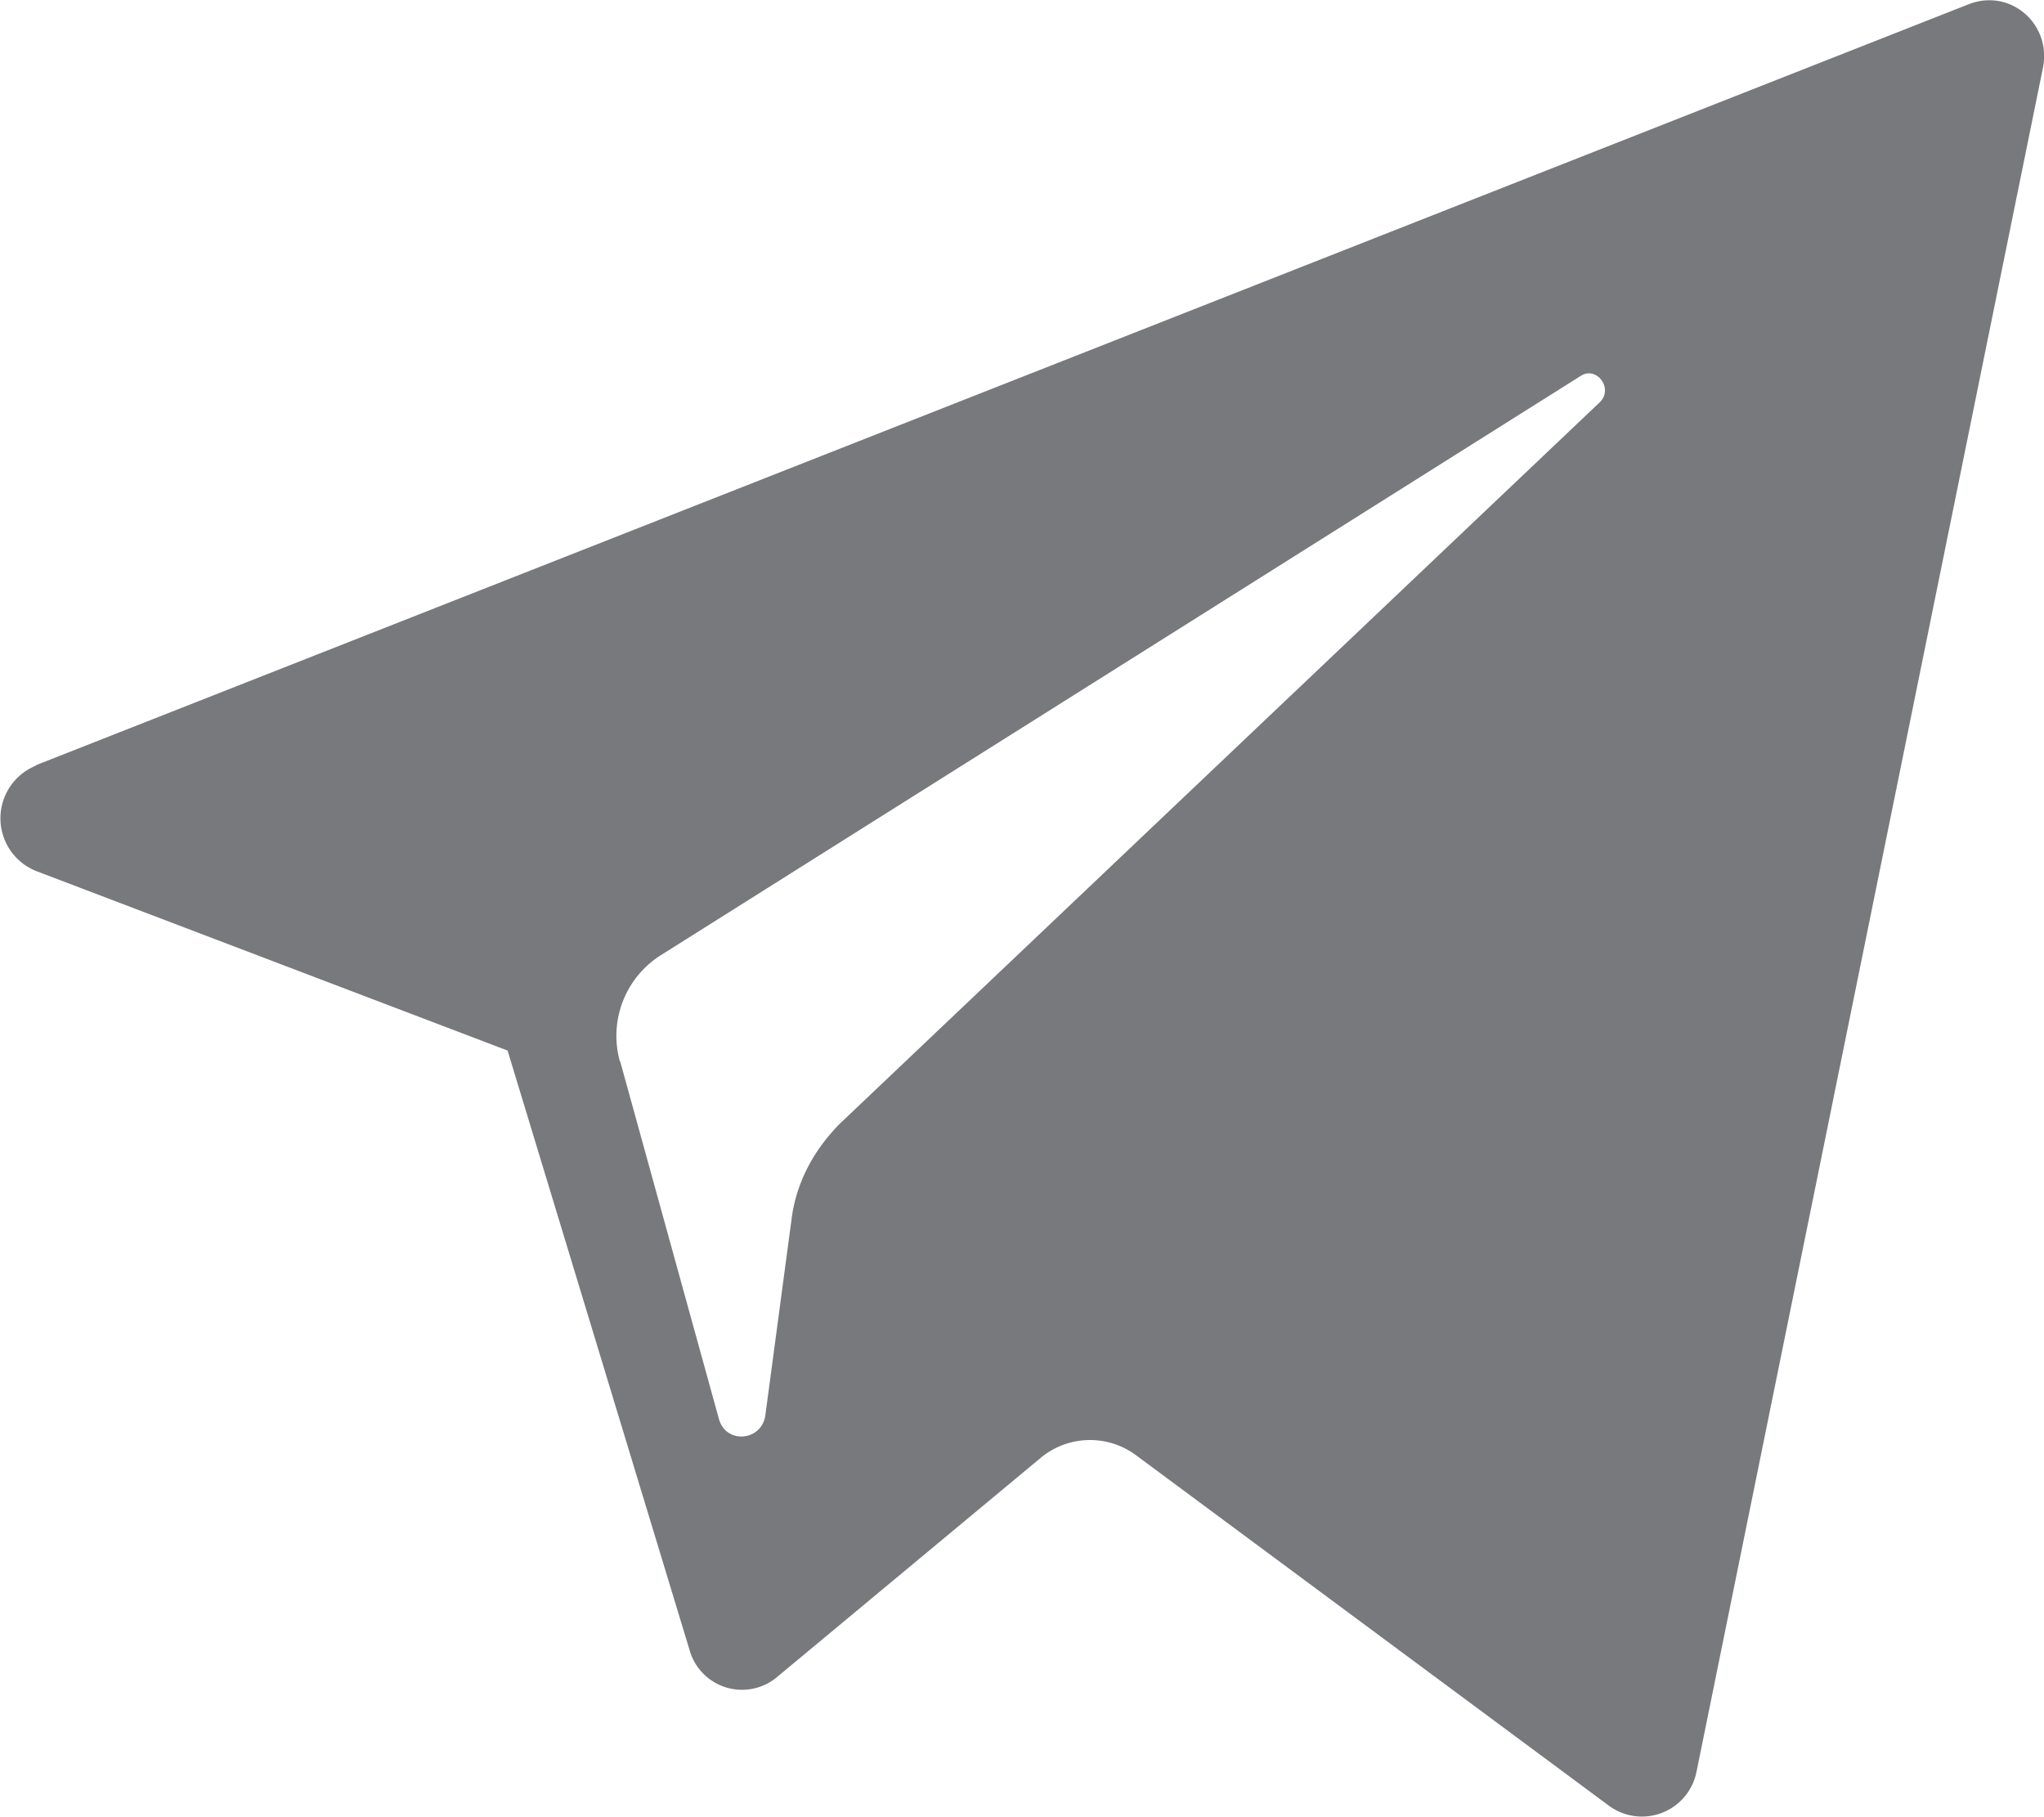 <svg xmlns="http://www.w3.org/2000/svg" xmlns:xlink="http://www.w3.org/1999/xlink" width="18" height="16" viewBox="0 0 18 16"><defs><path id="7x6ca" d="M877.31 9013.74l17.02-6.7c.37-.15.74.17.66.56l-3.05 15a.49.49 0 0 1-.77.3l-4.17-3.09a.68.68 0 0 0-.84.03l-2.31 1.92a.48.48 0 0 1-.78-.24l-1.6-5.27-4.15-1.58a.5.5 0 0 1 0-.93zm5.15 2.6l.87 3.15c.06.23.38.2.41-.03l.23-1.72c.04-.33.2-.62.43-.85l6.69-6.35c.12-.12-.03-.32-.17-.23l-8.1 5.1a.84.84 0 0 0-.36.94z"/></defs><g><g transform="translate(-877 -9007)"><use fill="#77797c" xlink:href="#7x6ca"/></g></g></svg>